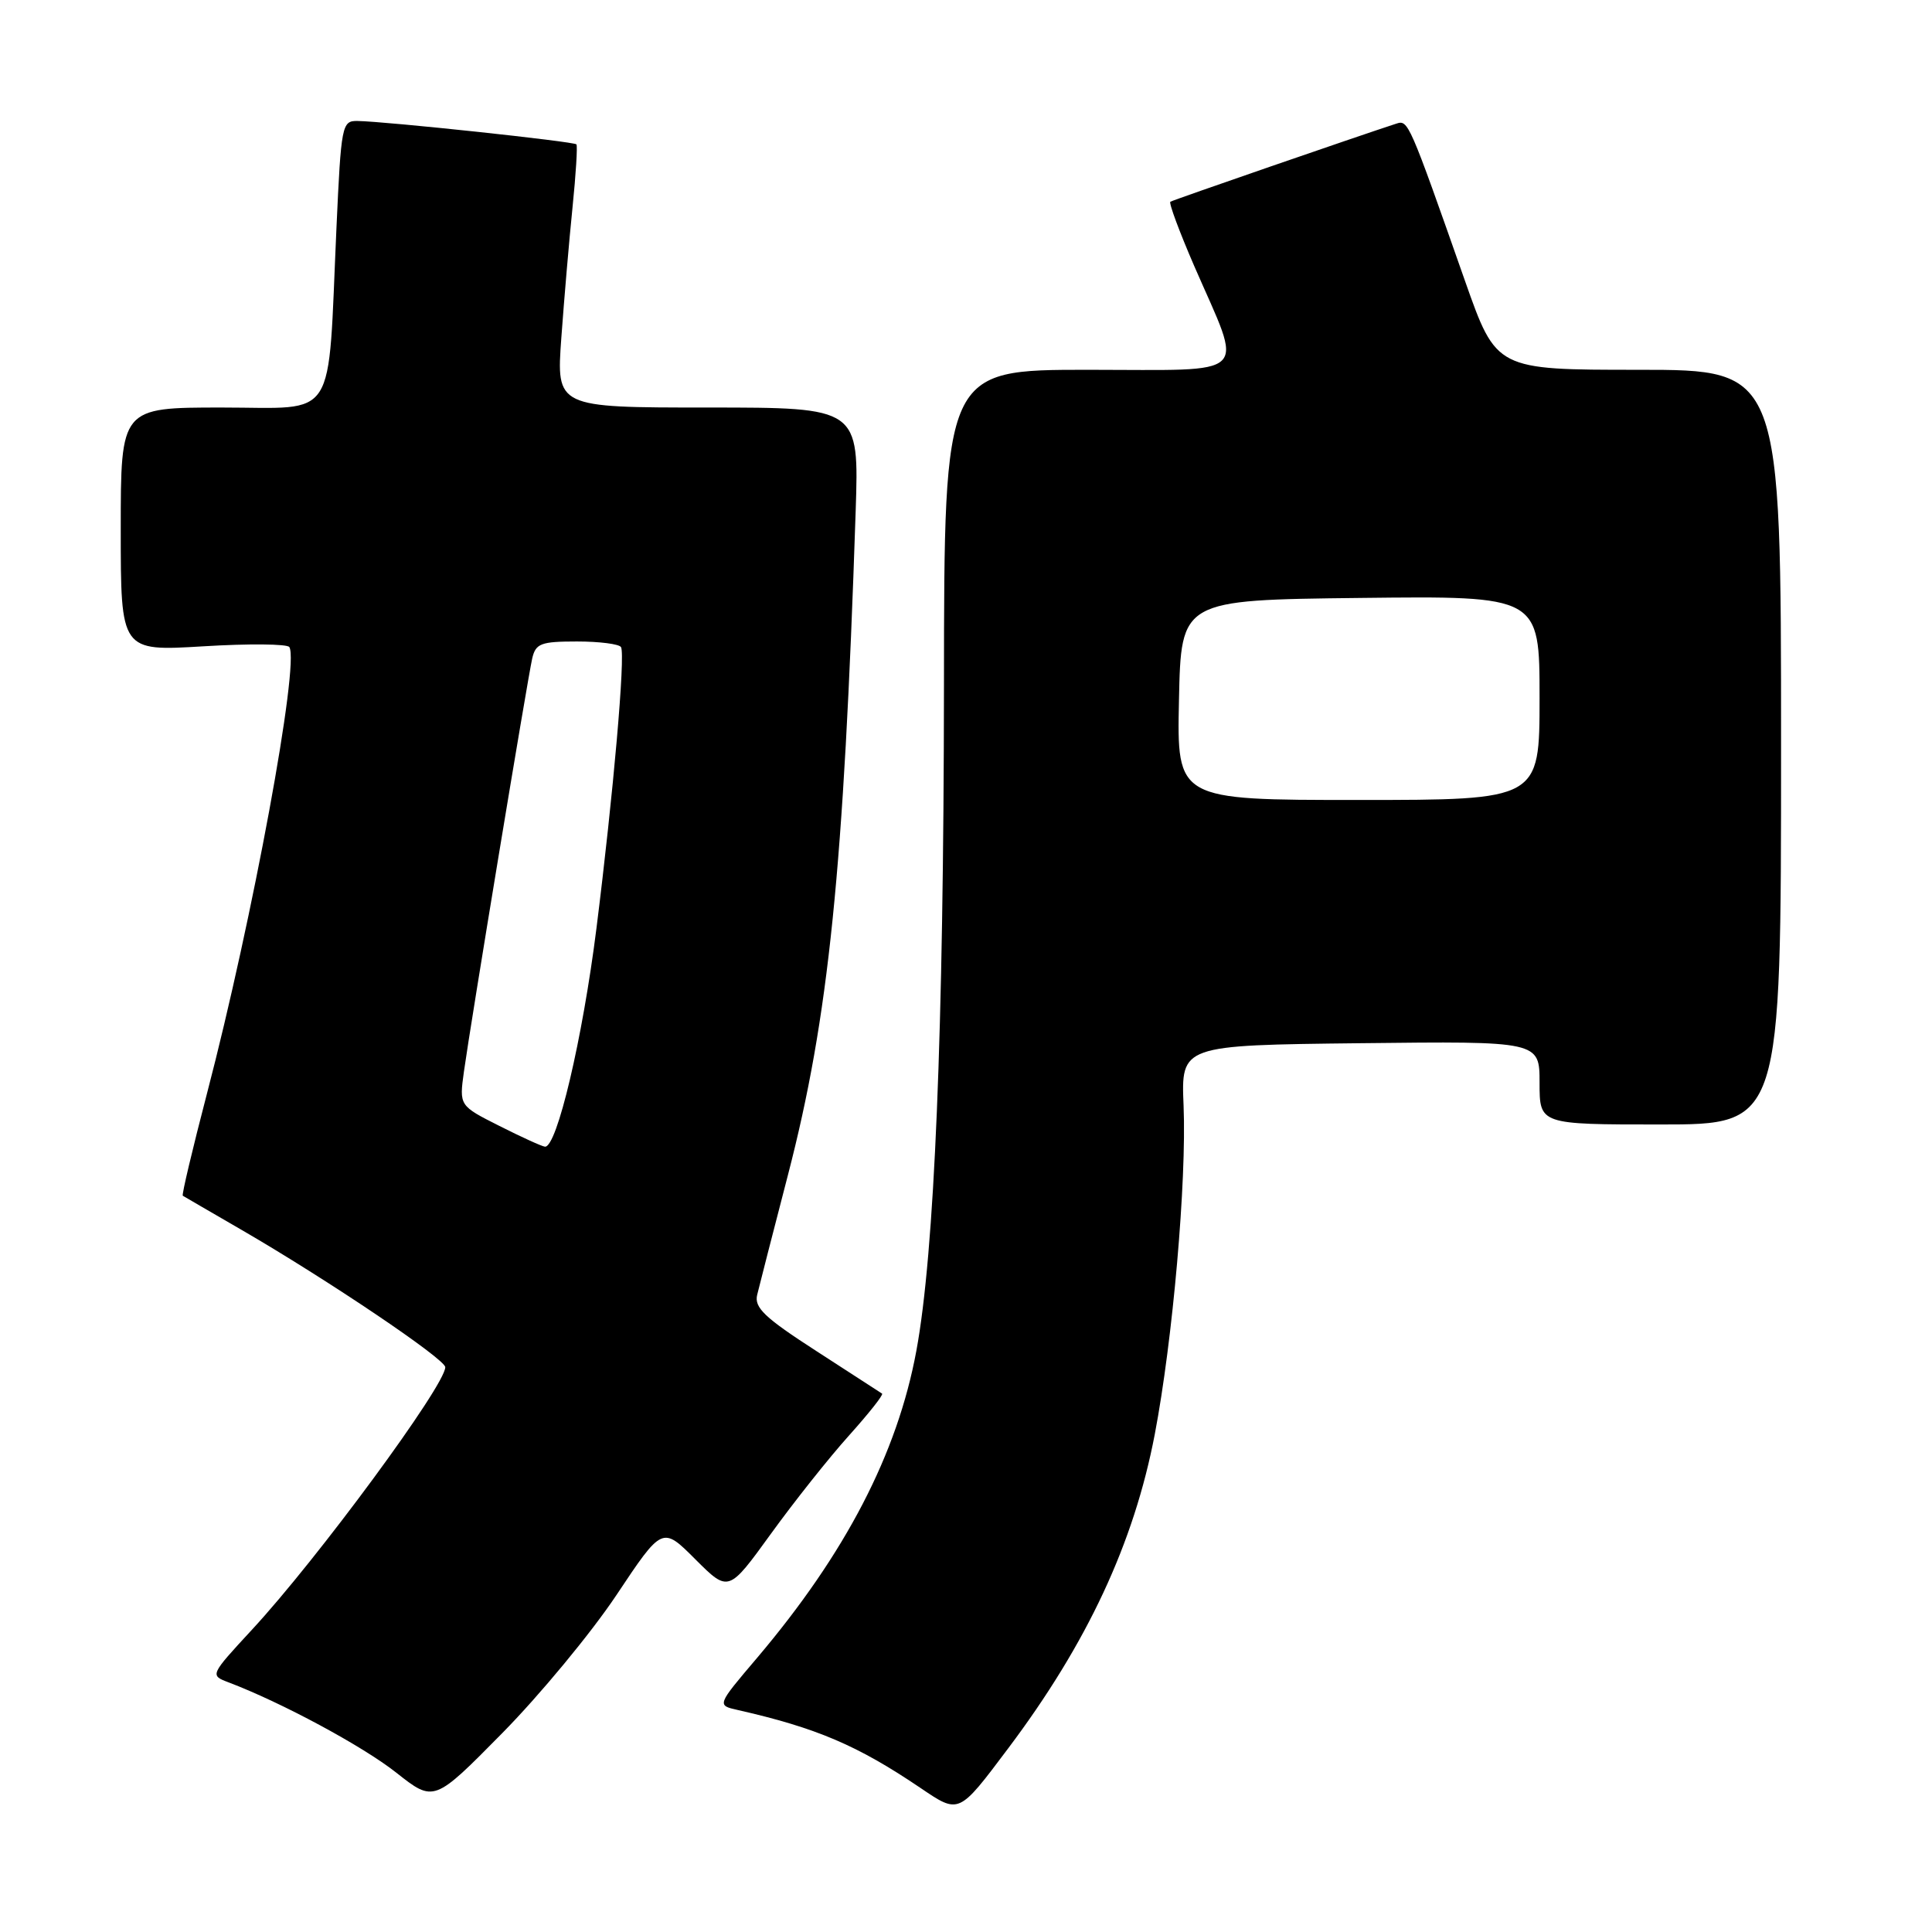 <?xml version="1.0" encoding="UTF-8" standalone="no"?>
<!DOCTYPE svg PUBLIC "-//W3C//DTD SVG 1.1//EN" "http://www.w3.org/Graphics/SVG/1.1/DTD/svg11.dtd" >
<svg xmlns="http://www.w3.org/2000/svg" xmlns:xlink="http://www.w3.org/1999/xlink" version="1.1" viewBox="0 0 256 256">
 <g >
 <path fill="currentColor"
d=" M 133.58 231.68 C 144.07 217.73 150.25 204.48 153.01 190.07 C 155.40 177.54 157.24 156.55 156.83 146.50 C 156.50 138.50 156.50 138.50 180.25 138.23 C 204.00 137.96 204.00 137.96 204.00 143.48 C 204.00 149.00 204.00 149.00 220.00 149.00 C 236.00 149.00 236.00 149.00 236.00 99.00 C 236.00 49.00 236.00 49.00 217.13 49.00 C 198.27 49.00 198.27 49.00 194.13 37.25 C 186.65 15.96 186.60 15.87 185.00 16.39 C 180.01 18.01 155.43 26.50 155.08 26.73 C 154.85 26.88 156.28 30.72 158.25 35.27 C 164.79 50.31 166.14 49.00 144.17 49.00 C 125.11 49.00 125.11 49.00 125.08 90.75 C 125.04 136.75 123.83 166.01 121.42 179.00 C 118.90 192.63 112.03 205.86 100.29 219.71 C 94.98 225.96 94.98 225.96 97.74 226.58 C 108.18 228.95 113.61 231.26 121.95 236.90 C 127.11 240.39 126.99 240.45 133.58 231.68 Z  M 81.67 211.37 C 87.76 202.23 87.76 202.23 92.14 206.62 C 96.53 211.00 96.53 211.00 102.14 203.25 C 105.22 198.99 109.88 193.12 112.50 190.21 C 115.11 187.30 117.09 184.81 116.88 184.66 C 116.67 184.52 112.75 181.99 108.17 179.02 C 101.32 174.60 99.92 173.27 100.33 171.57 C 100.60 170.43 102.44 163.28 104.41 155.68 C 109.82 134.80 111.80 115.36 113.38 67.75 C 113.83 54.00 113.83 54.00 93.77 54.00 C 73.71 54.00 73.71 54.00 74.38 44.75 C 74.75 39.66 75.41 31.90 75.86 27.50 C 76.31 23.10 76.54 19.33 76.38 19.13 C 76.08 18.75 51.18 16.09 47.36 16.03 C 45.31 16.00 45.20 16.55 44.58 30.25 C 43.40 56.29 44.86 54.00 29.41 54.00 C 16.00 54.00 16.00 54.00 16.00 70.15 C 16.00 86.30 16.00 86.30 26.93 85.64 C 32.95 85.27 38.08 85.32 38.34 85.74 C 39.71 87.96 33.48 121.73 27.43 144.88 C 25.51 152.24 24.06 158.35 24.22 158.44 C 24.37 158.54 27.88 160.57 32.00 162.96 C 43.35 169.54 59.00 180.08 59.00 181.16 C 59.00 183.57 42.07 206.57 33.39 215.94 C 27.81 221.98 27.81 221.98 30.28 222.92 C 37.32 225.59 48.07 231.38 52.50 234.88 C 57.50 238.83 57.50 238.83 66.54 229.66 C 71.51 224.62 78.32 216.39 81.67 211.37 Z  M 156.22 92.75 C 156.50 79.50 156.50 79.50 180.25 79.23 C 204.00 78.96 204.00 78.96 204.00 92.48 C 204.00 106.00 204.00 106.00 179.97 106.00 C 155.94 106.00 155.94 106.00 156.22 92.75 Z  M 66.17 149.19 C 60.85 146.51 60.85 146.51 61.47 142.01 C 62.37 135.53 69.91 89.93 70.52 87.25 C 70.98 85.26 71.66 85.00 76.46 85.00 C 79.44 85.00 82.06 85.34 82.29 85.75 C 82.88 86.85 81.27 105.19 79.03 123.03 C 77.19 137.66 73.79 152.07 72.21 151.94 C 71.82 151.91 69.10 150.67 66.17 149.19 Z "/>
</g>
</svg>